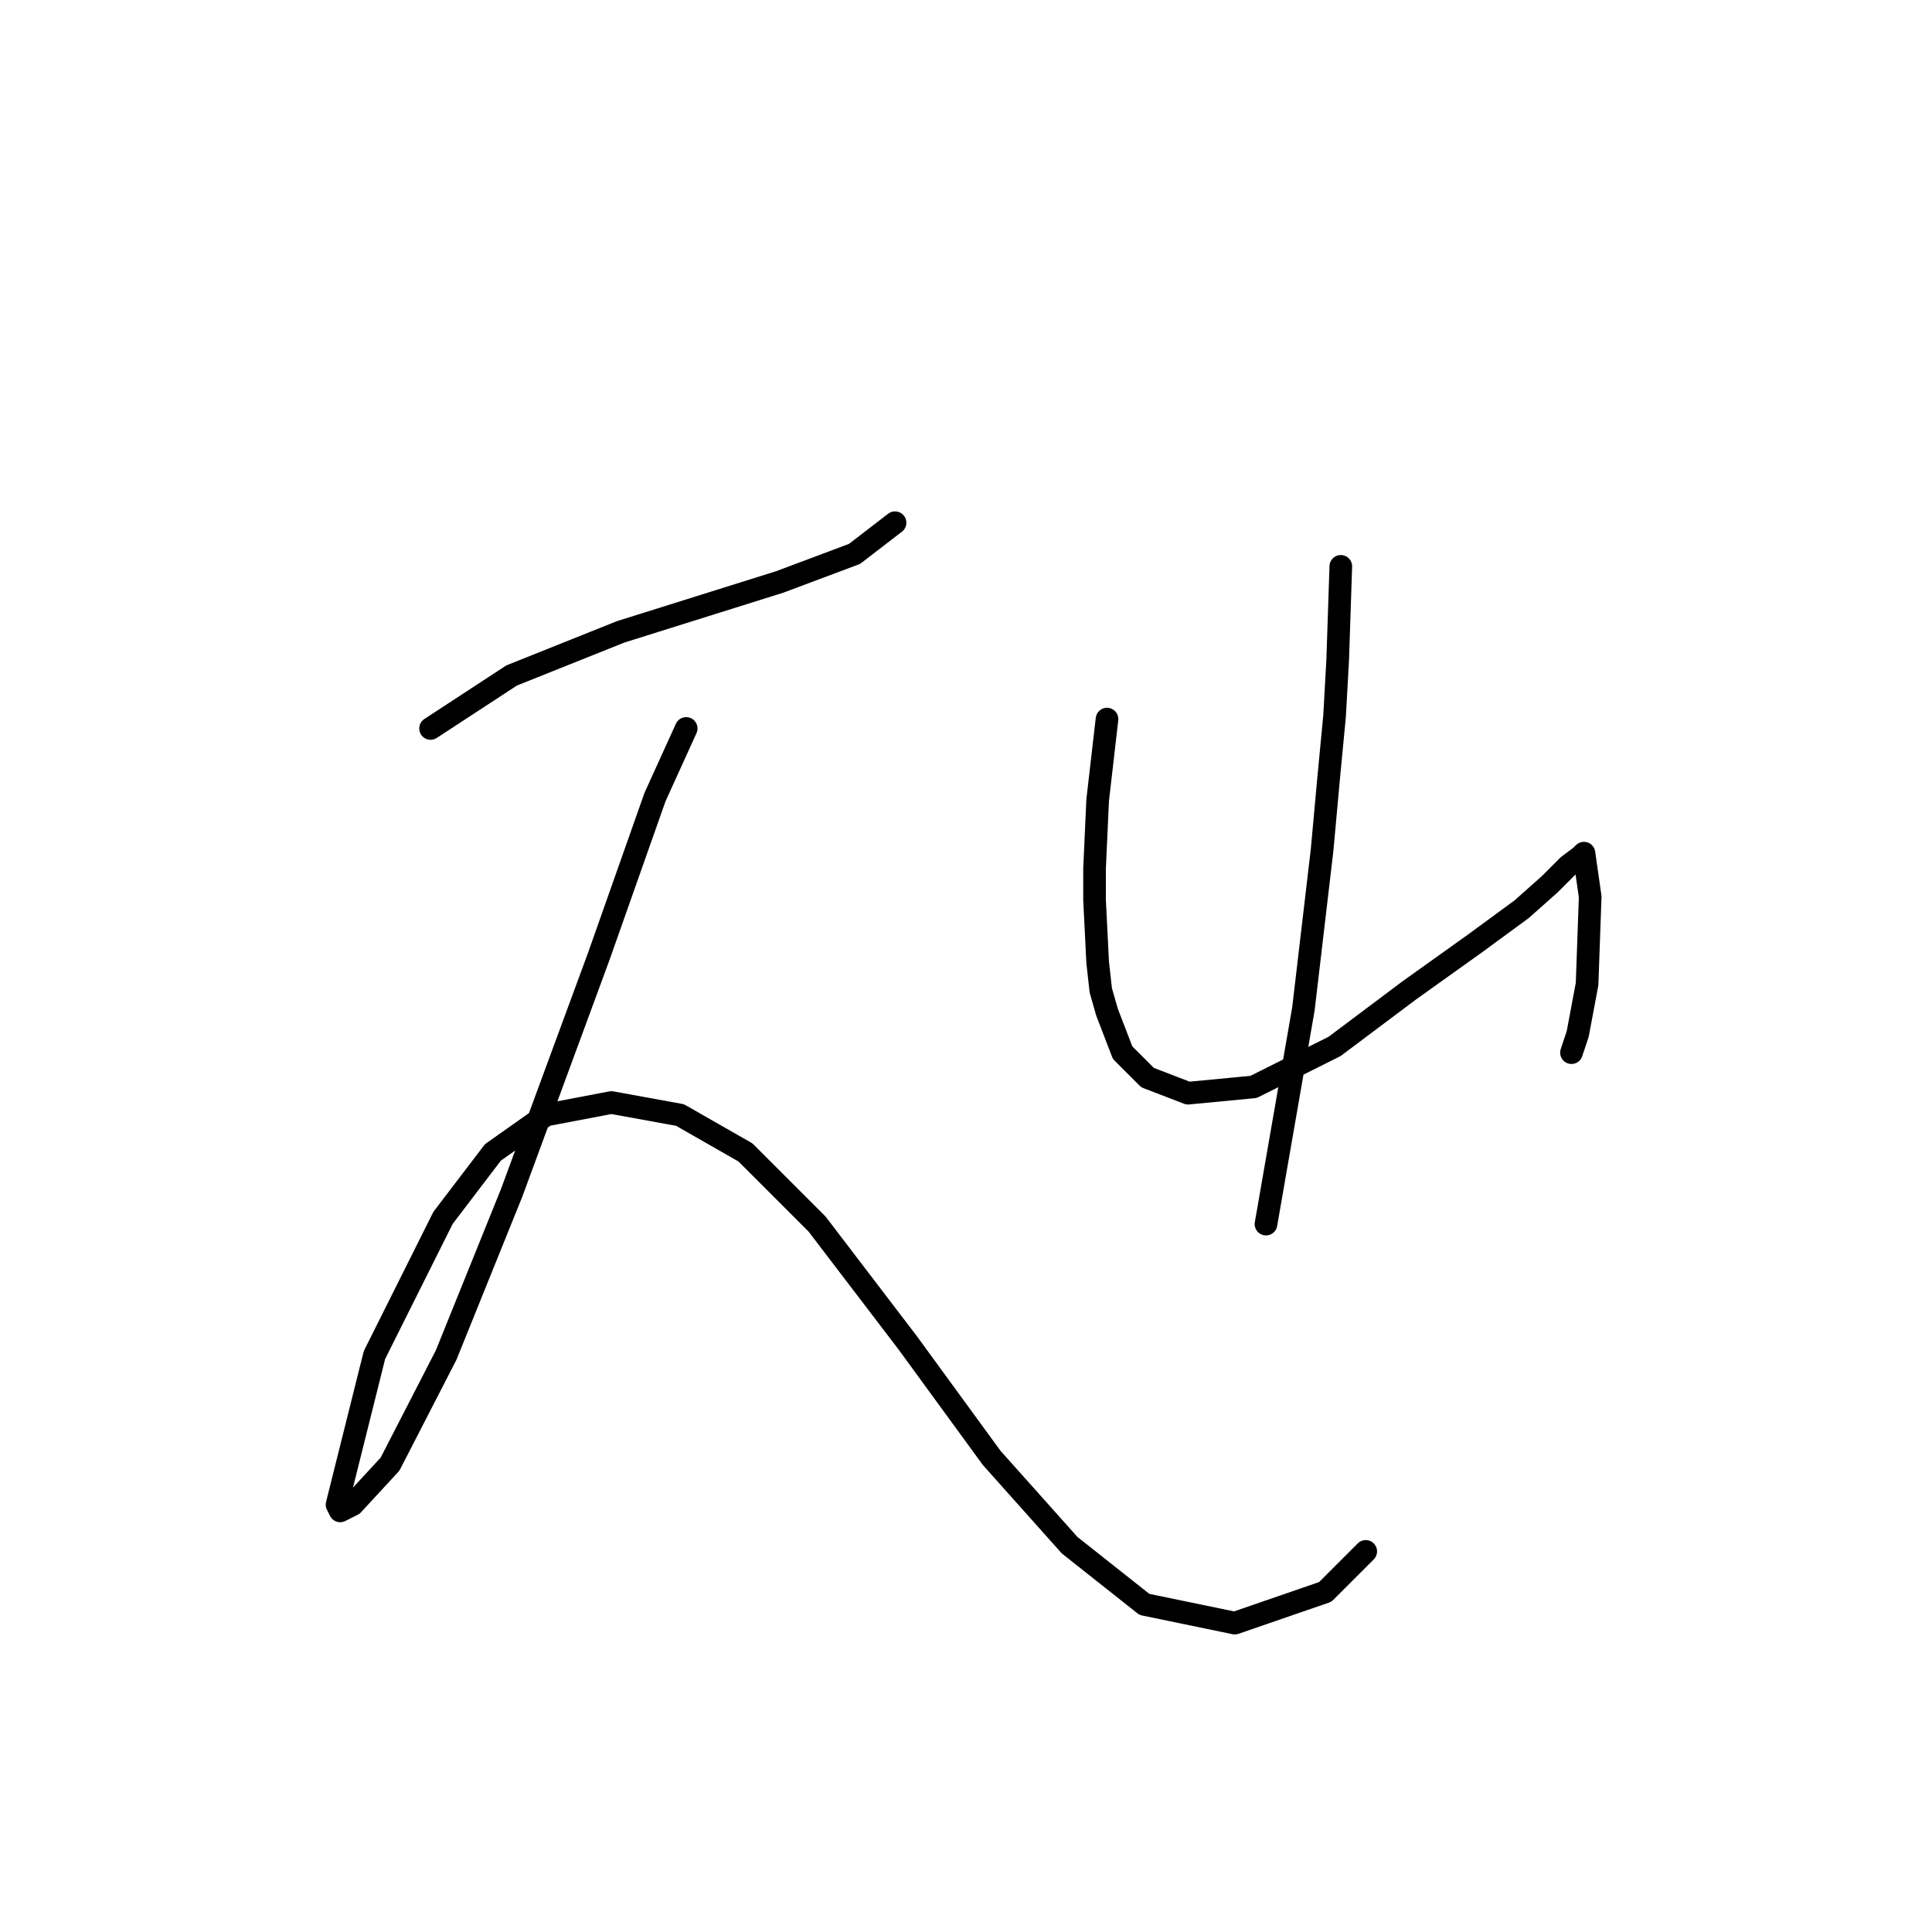 <?xml version="1.0" standalone="no"?>
    <svg width="256" height="256" xmlns="http://www.w3.org/2000/svg" version="1.1">
    <polyline stroke="black" stroke-width="3" stroke-linecap="round" fill="transparent" stroke-linejoin="round" points="57.053 96.525 67.792 89.503 82.249 83.72 103.315 77.111 113.228 73.394 118.597 69.263 118.597 69.263 " />
        <polyline stroke="black" stroke-width="3" stroke-linecap="round" fill="transparent" stroke-linejoin="round" points="90.923 96.525 86.793 105.612 79.358 126.677 67.792 158.069 59.118 179.548 51.683 194.004 46.727 199.374 45.075 200.2 44.661 199.374 49.618 179.548 58.705 161.373 65.314 152.699 72.336 147.743 81.01 146.091 90.097 147.743 98.771 152.699 108.271 162.2 120.25 177.895 131.402 193.178 141.728 204.744 151.641 212.592 163.62 215.07 175.598 210.939 180.968 205.57 180.968 205.57 " />
        <polyline stroke="black" stroke-width="3" stroke-linecap="round" fill="transparent" stroke-linejoin="round" points="146.685 95.285 145.446 106.025 145.033 115.112 145.033 119.242 145.446 127.503 145.859 131.221 146.685 134.112 148.75 139.482 152.055 142.786 157.424 144.851 166.098 144.025 176.838 138.656 186.751 131.221 195.425 125.025 201.621 120.481 205.338 117.177 207.816 114.699 209.469 113.46 209.882 113.047 210.708 118.829 210.295 130.395 209.055 137.003 208.229 139.482 208.229 139.482 " />
        <polyline stroke="black" stroke-width="3" stroke-linecap="round" fill="transparent" stroke-linejoin="round" points="177.664 75.046 177.251 87.437 176.838 94.872 176.011 103.546 175.185 112.633 172.707 133.699 167.75 162.2 167.75 162.2 " />
        </svg>